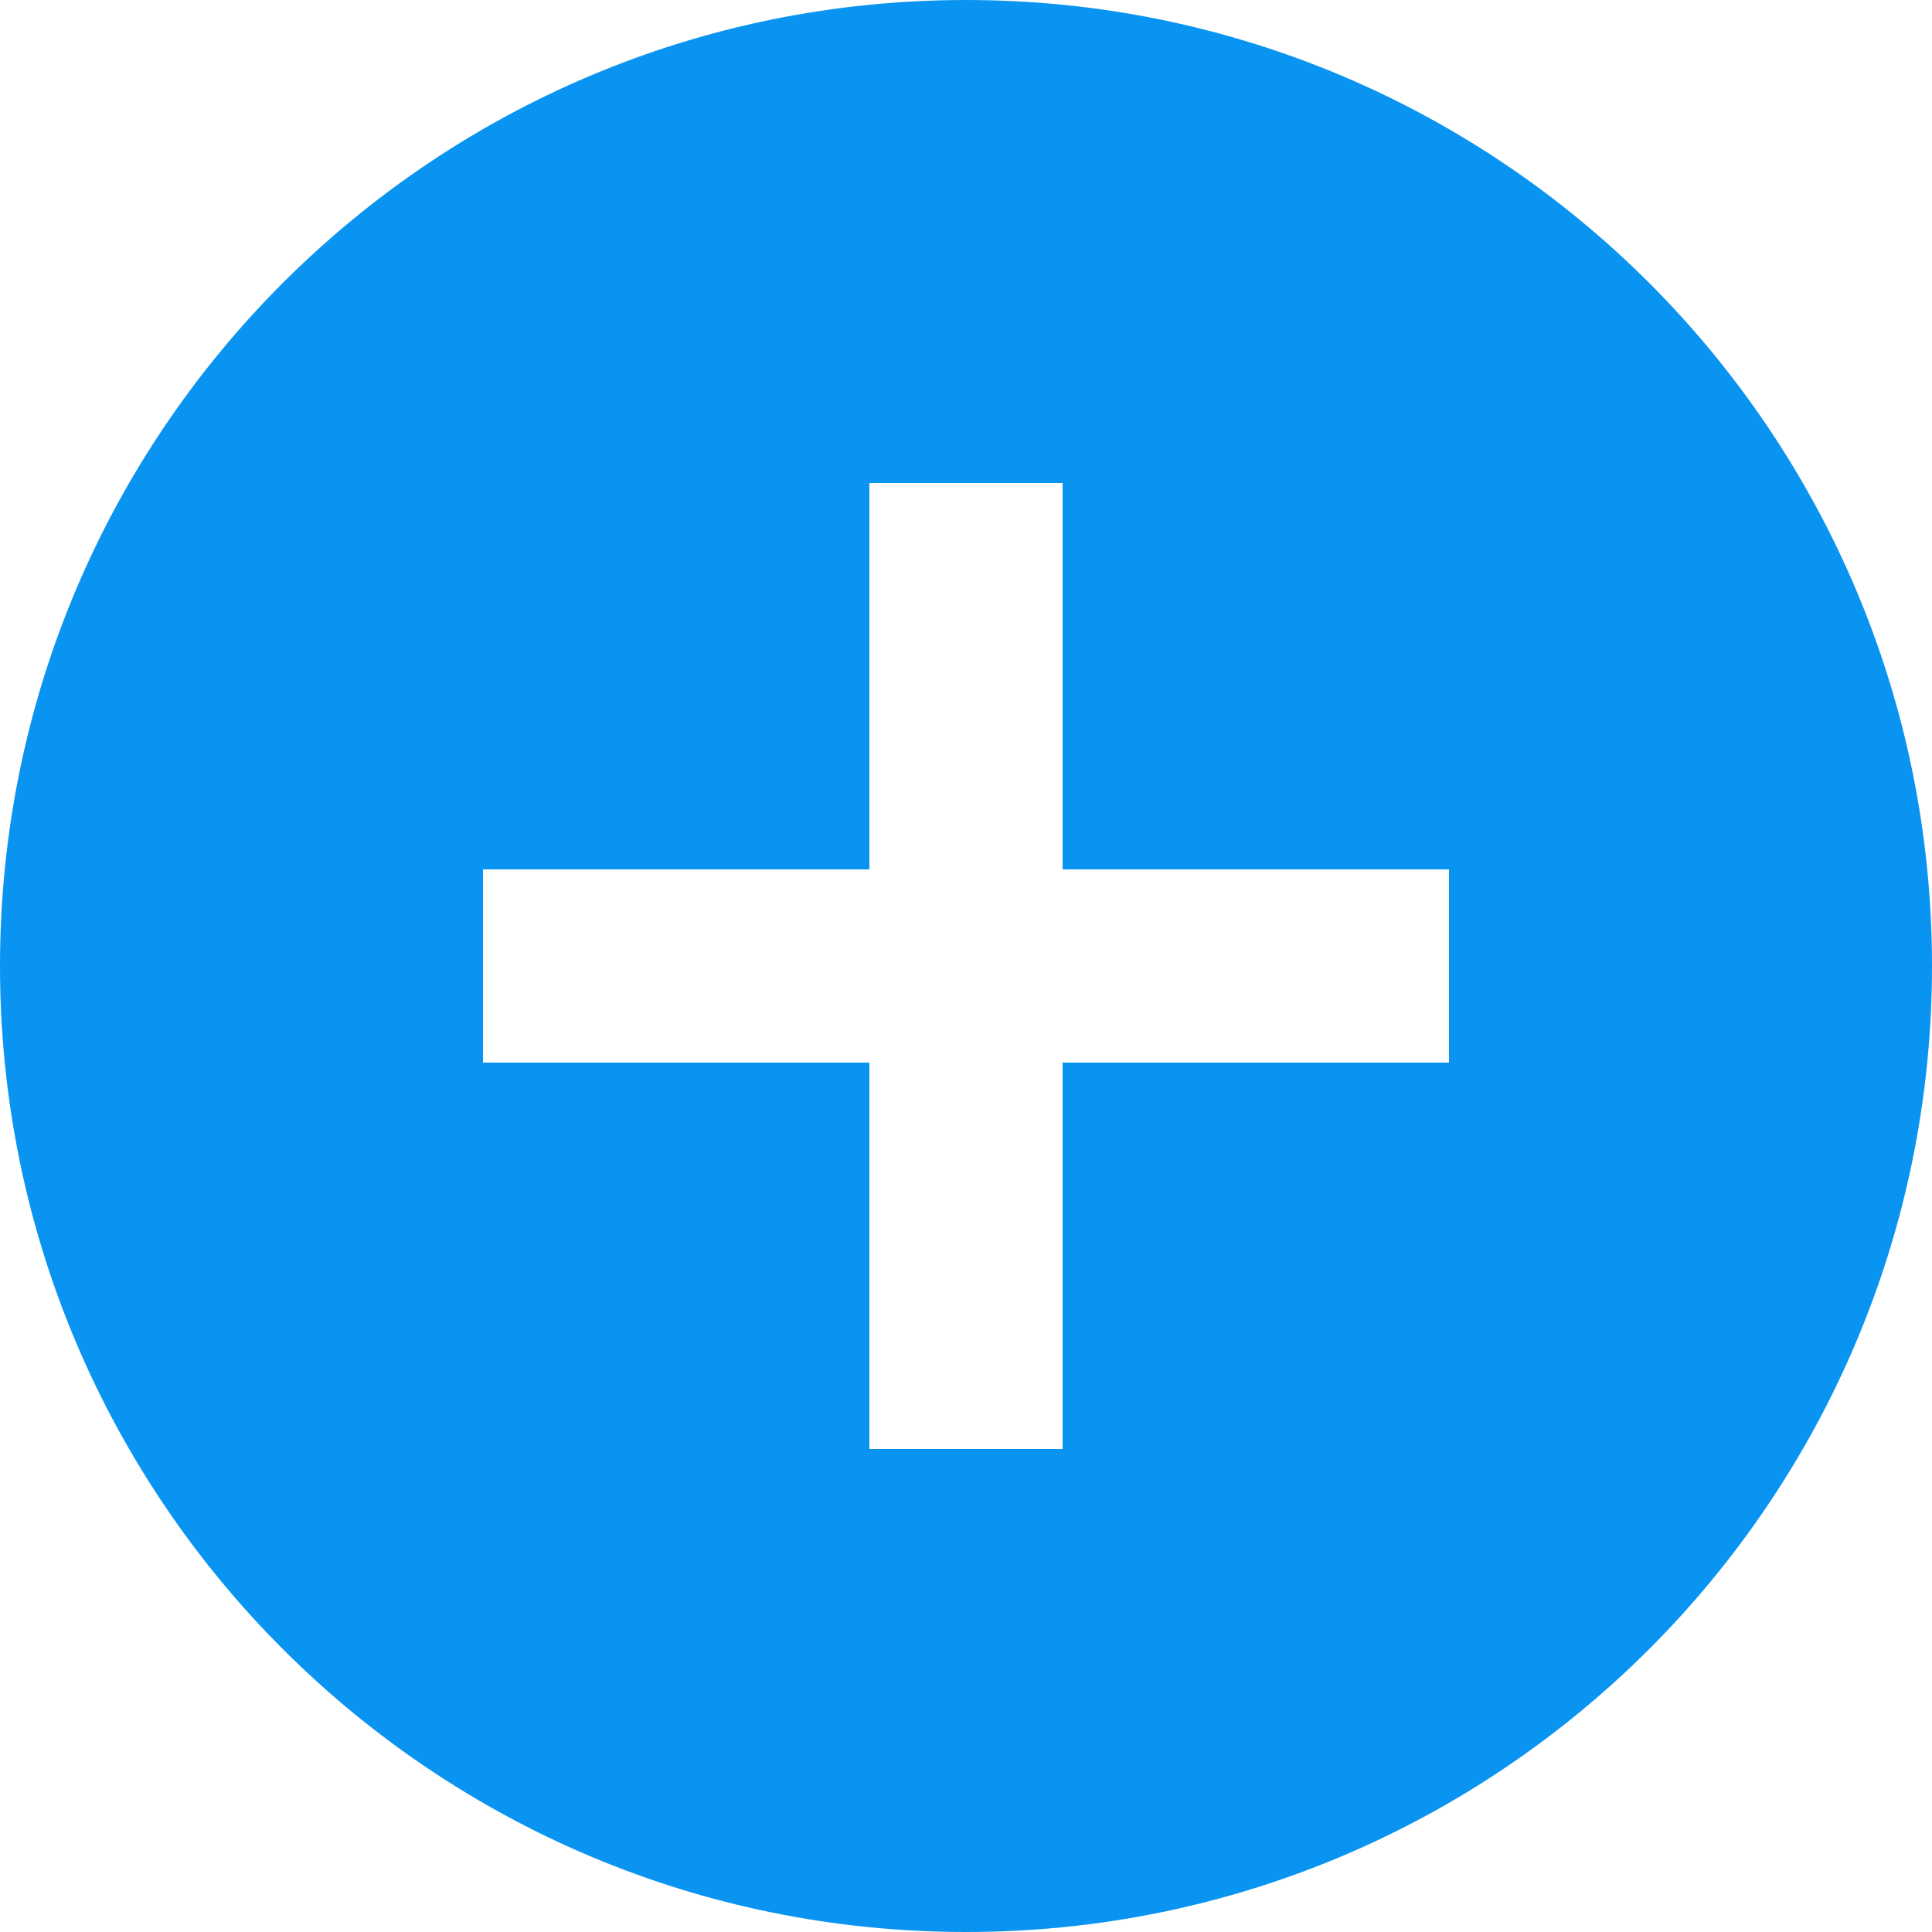<svg width="29" height="29" viewBox="0 0 29 29" fill="none" xmlns="http://www.w3.org/2000/svg">
<path d="M14.5 29C22.511 29 29 22.511 29 14.5C29 6.489 22.511 5.67265e-07 14.5 1.26763e-06C6.489 1.968e-06 -1.968e-06 6.489 -1.26763e-06 14.5C-5.67265e-07 22.511 6.489 29 14.5 29ZM7.25 13.05L13.05 13.05L13.05 7.25L15.95 7.25L15.95 13.05L21.75 13.05L21.75 15.95L15.95 15.95L15.95 21.75L13.05 21.75L13.05 15.95L7.25 15.95L7.25 13.05Z" fill="#0A94F1"/>
</svg>

